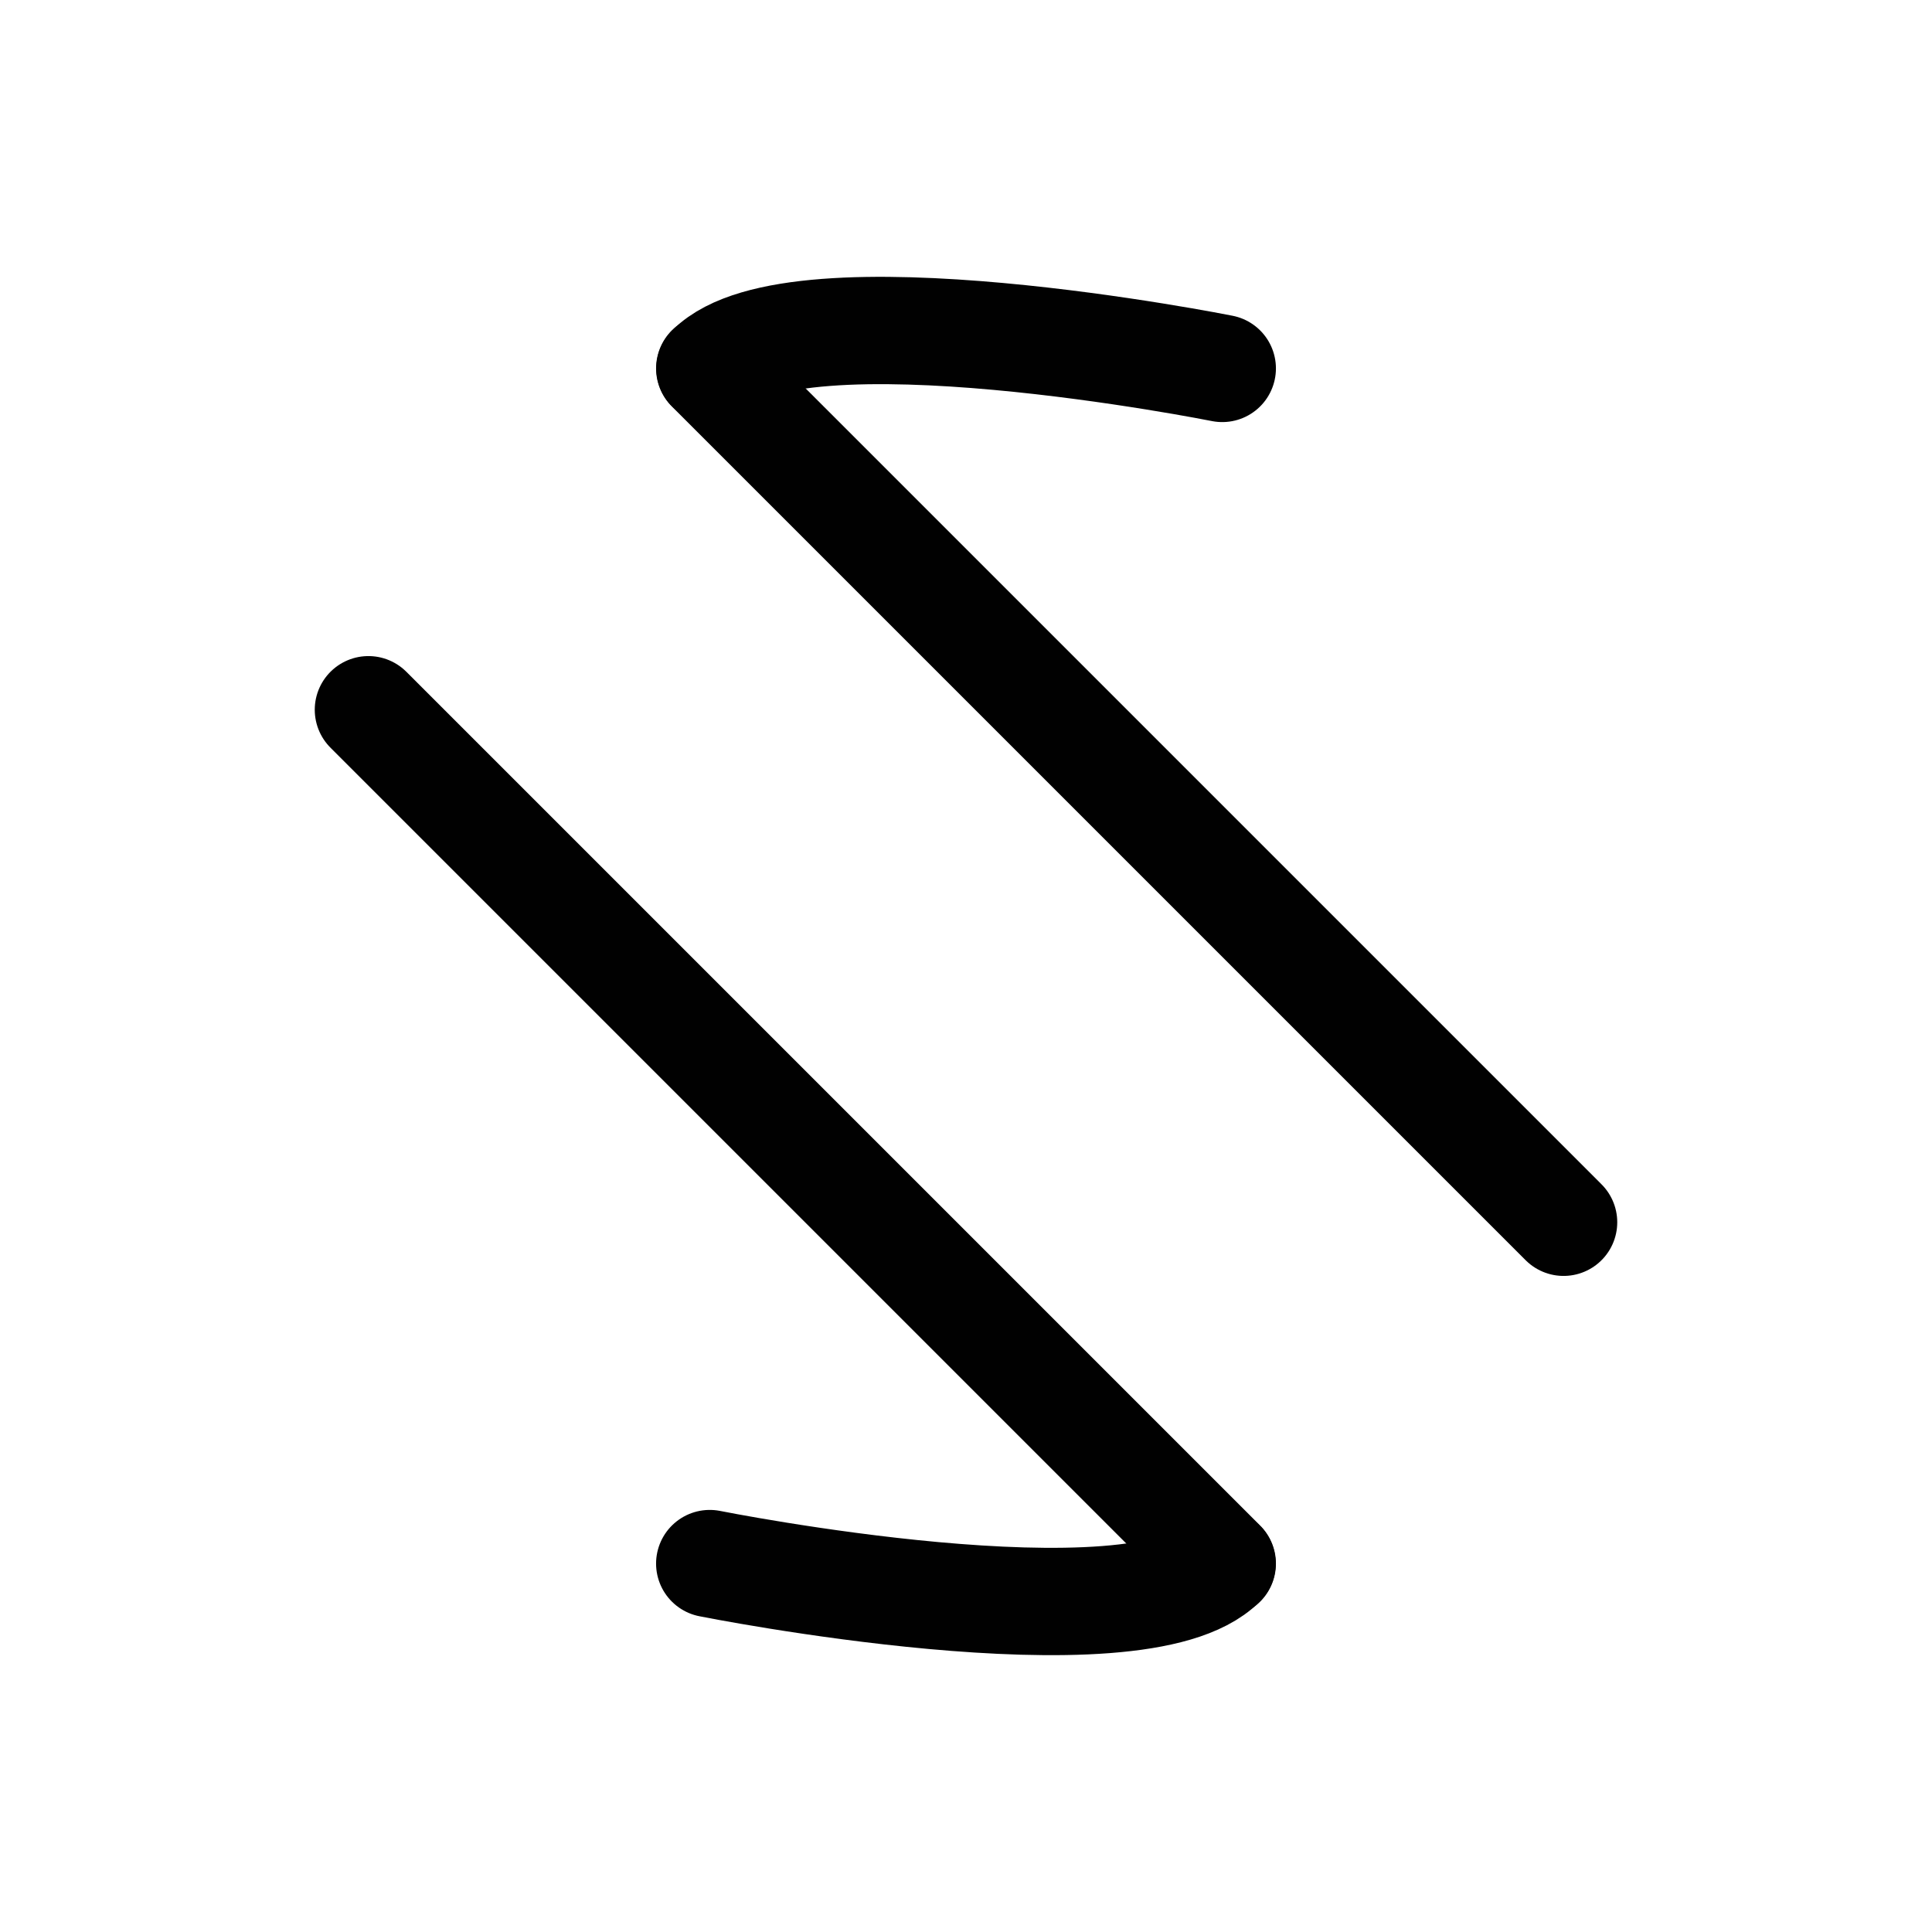 <?xml version="1.0" encoding="UTF-8"?>
<svg id="Layer_1" data-name="Layer 1" xmlns="http://www.w3.org/2000/svg" viewBox="0 0 72 72">
  <path d="M45.55,13.73s-15.91-3.18-19.09,0" style="fill: none; stroke: #010101; stroke-linecap: round; stroke-linejoin: round; stroke-width: 4px;"/>
  <line x1="58.27" y1="45.55" x2="26.45" y2="13.73" style="fill: none; stroke: #010101; stroke-linecap: round; stroke-linejoin: round; stroke-width: 4px;"/>
  <path d="M26.45,58.27s15.91,3.18,19.09,0" style="fill: none; stroke: #010101; stroke-linecap: round; stroke-linejoin: round; stroke-width: 4px;"/>
  <line x1="13.73" y1="26.45" x2="45.55" y2="58.27" style="fill: none; stroke: #010101; stroke-linecap: round; stroke-linejoin: round; stroke-width: 4px;"/>
</svg>